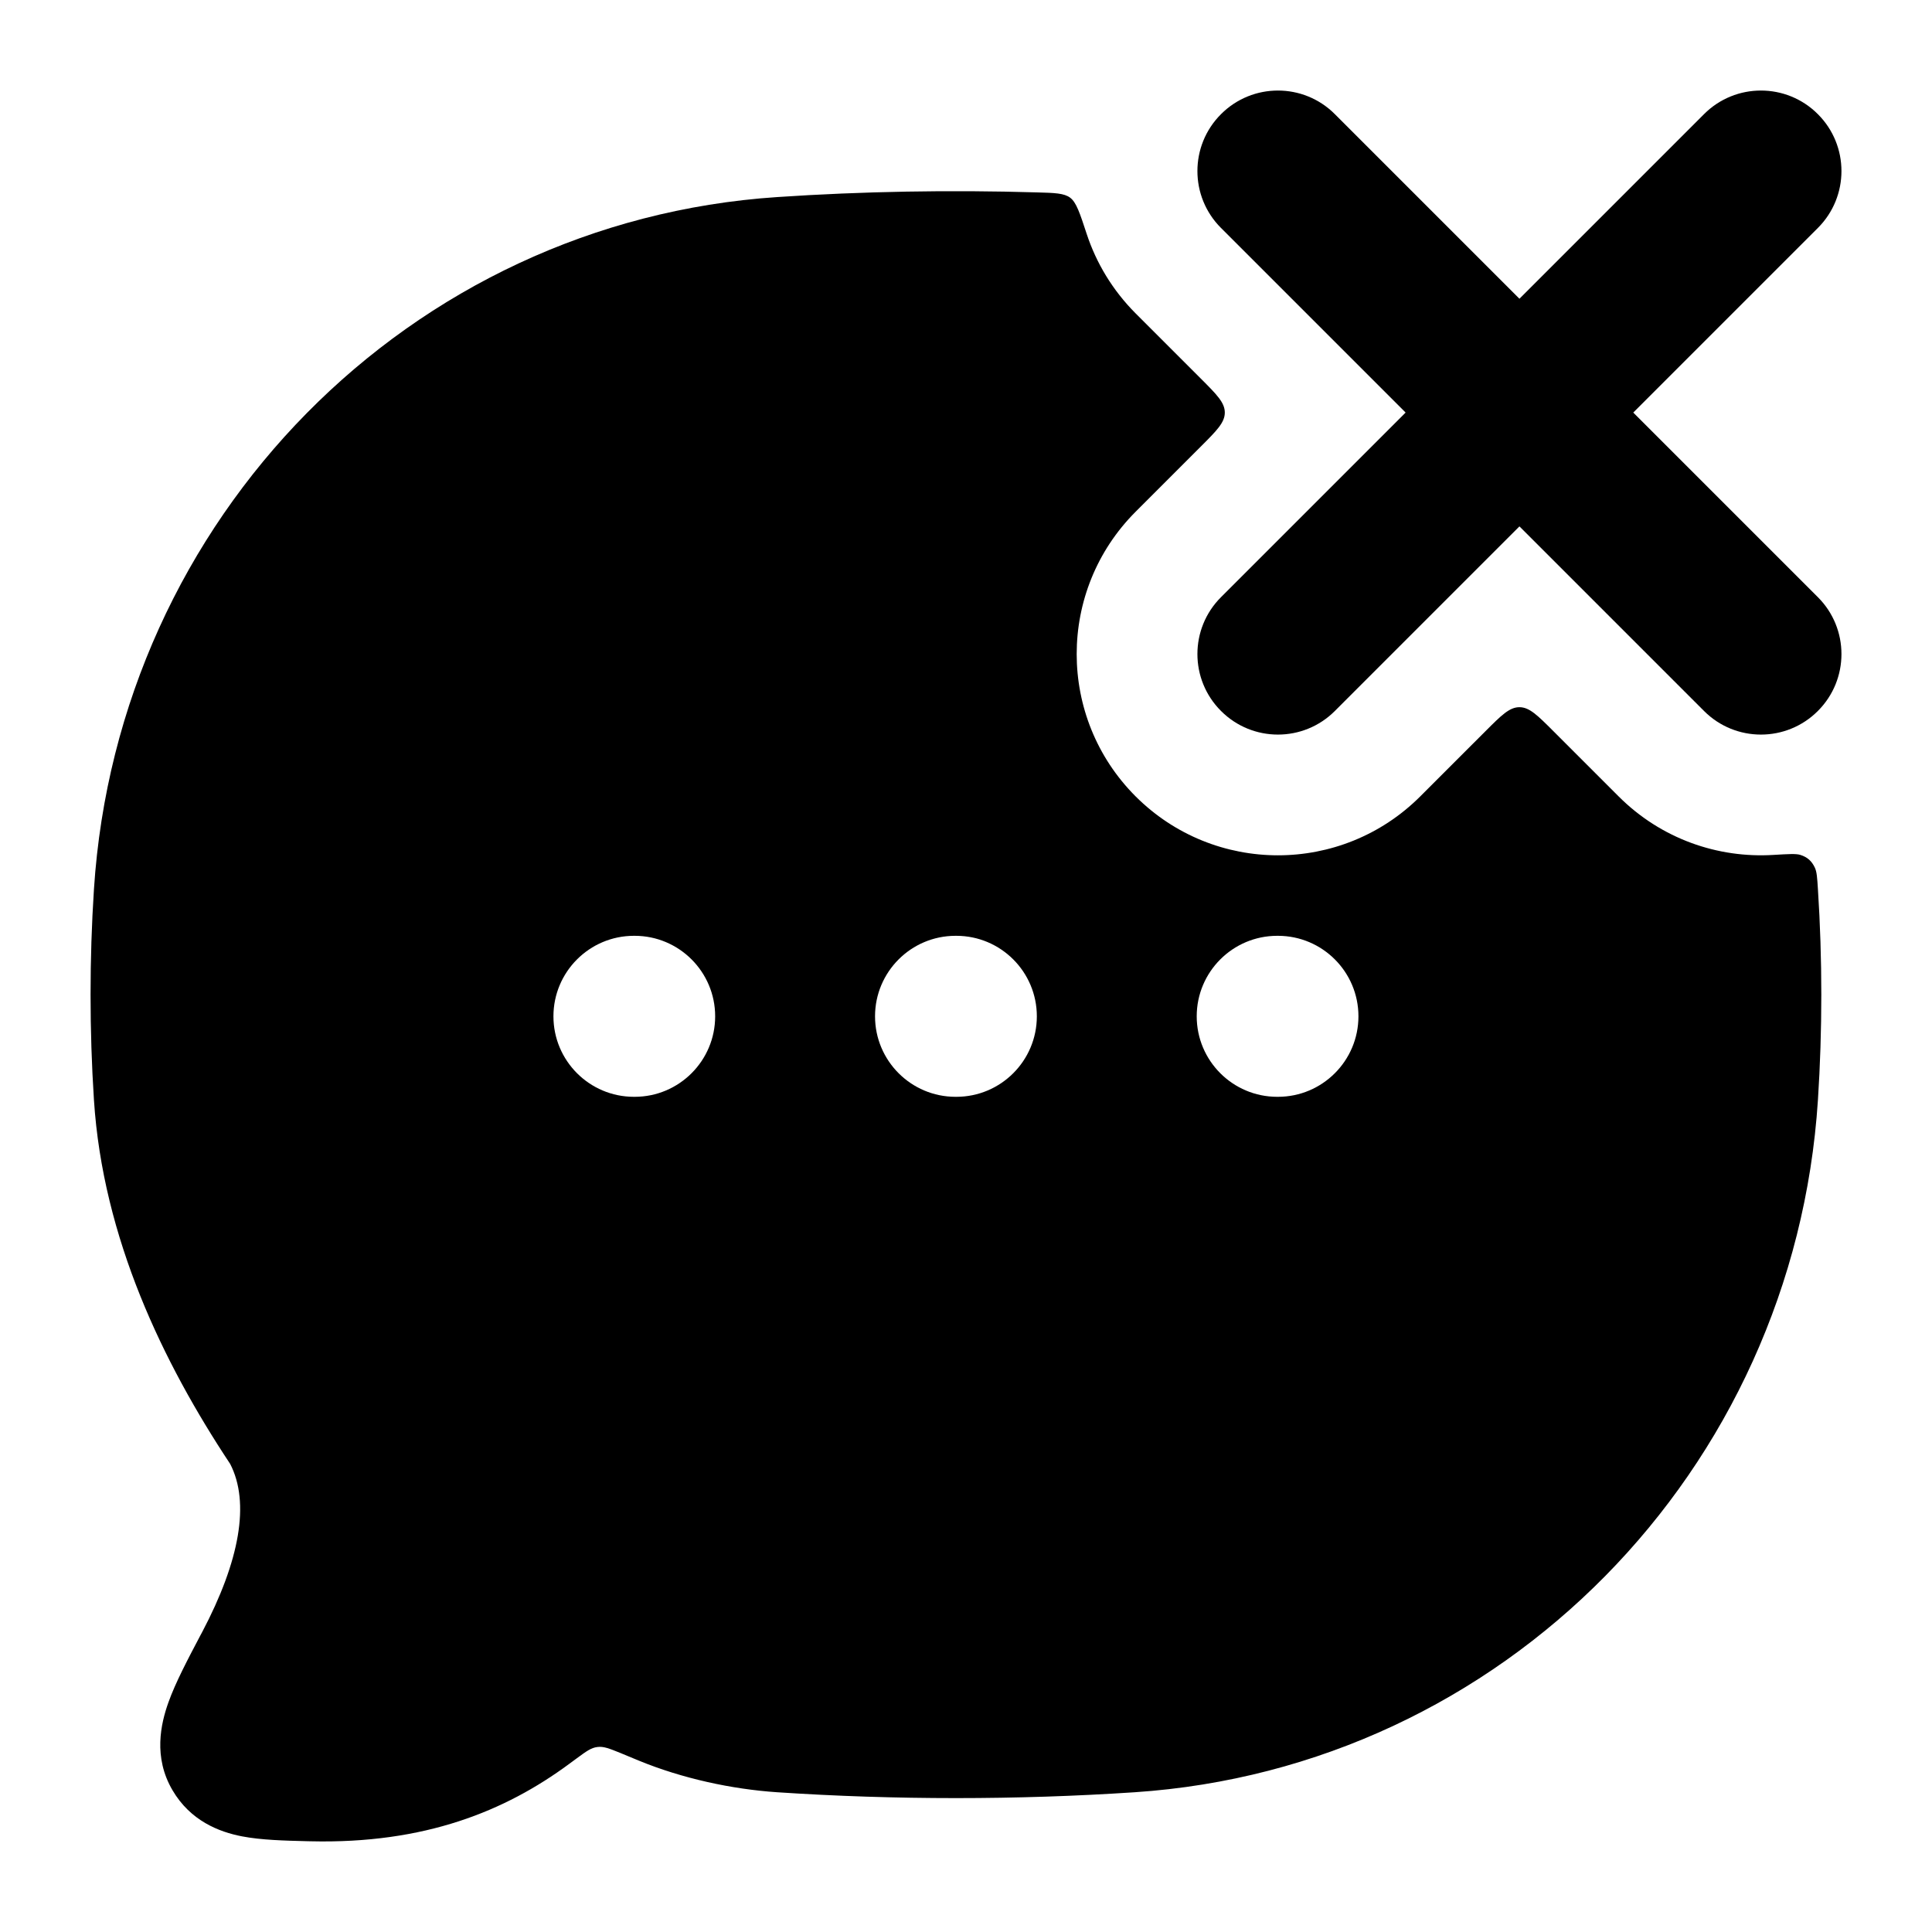 <svg width="24" height="24" viewBox="0 0 24 24" xmlns="http://www.w3.org/2000/svg">
    <path fill-rule="evenodd" clip-rule="evenodd" d="M15.168 1.418C15.558 1.027 16.192 1.027 16.582 1.418L18.875 3.711L21.168 1.418C21.558 1.027 22.192 1.027 22.582 1.418C22.973 1.808 22.973 2.442 22.582 2.832L20.289 5.125L22.582 7.418C22.973 7.808 22.973 8.442 22.582 8.832C22.192 9.223 21.558 9.223 21.168 8.832L18.875 6.539L16.582 8.832C16.192 9.223 15.558 9.223 15.168 8.832C14.777 8.442 14.777 7.808 15.168 7.418L17.461 5.125L15.168 2.832C14.777 2.442 14.777 1.808 15.168 1.418Z"/>
    <path fill-rule="evenodd" clip-rule="evenodd" d="M13.5 2.908L13.5 2.908C13.619 3.268 13.821 3.606 14.107 3.893L14.915 4.701C15.115 4.901 15.215 5.001 15.215 5.125C15.215 5.249 15.115 5.349 14.915 5.549L14.107 6.357C13.131 7.334 13.131 8.916 14.107 9.893C15.084 10.869 16.666 10.869 17.643 9.893L18.451 9.085C18.651 8.885 18.751 8.785 18.875 8.785C18.999 8.785 19.099 8.885 19.299 9.085L20.107 9.893C20.635 10.421 21.34 10.663 22.031 10.62L22.031 10.62C22.218 10.609 22.311 10.603 22.365 10.62C22.453 10.648 22.506 10.696 22.545 10.779C22.569 10.83 22.574 10.902 22.583 11.047C22.639 11.91 22.639 12.802 22.583 13.664C22.285 18.274 18.662 21.96 14.095 22.264C12.635 22.361 11.112 22.361 9.655 22.264C9.09 22.226 8.475 22.093 7.933 21.87C7.847 21.834 7.771 21.803 7.704 21.775C7.567 21.72 7.499 21.692 7.421 21.702C7.343 21.711 7.284 21.755 7.164 21.843L7.069 21.913C6.276 22.498 5.276 22.907 3.856 22.873L3.81 22.872C3.537 22.865 3.245 22.858 3.007 22.812C2.72 22.757 2.365 22.618 2.143 22.239C1.901 21.828 1.998 21.411 2.092 21.148C2.18 20.901 2.334 20.61 2.49 20.314L2.512 20.273C2.978 19.389 3.108 18.667 2.859 18.185C2.026 16.929 1.278 15.381 1.167 13.664C1.111 12.802 1.111 11.91 1.167 11.047C1.465 6.438 5.088 2.751 9.655 2.448C10.711 2.377 11.803 2.358 12.879 2.39C13.105 2.396 13.219 2.4 13.294 2.456C13.37 2.513 13.414 2.645 13.5 2.908ZM7.875 11.625C7.323 11.625 6.875 12.073 6.875 12.625C6.875 13.177 7.323 13.625 7.875 13.625H7.884C8.436 13.625 8.884 13.177 8.884 12.625C8.884 12.073 8.436 11.625 7.884 11.625H7.875ZM11.87 11.625C11.318 11.625 10.87 12.073 10.87 12.625C10.87 13.177 11.318 13.625 11.87 13.625H11.88C12.432 13.625 12.88 13.177 12.88 12.625C12.88 12.073 12.432 11.625 11.88 11.625H11.87ZM15.866 11.625C15.314 11.625 14.866 12.073 14.866 12.625C14.866 13.177 15.314 13.625 15.866 13.625H15.875C16.427 13.625 16.875 13.177 16.875 12.625C16.875 12.073 16.427 11.625 15.875 11.625H15.866Z"/>
</svg>
